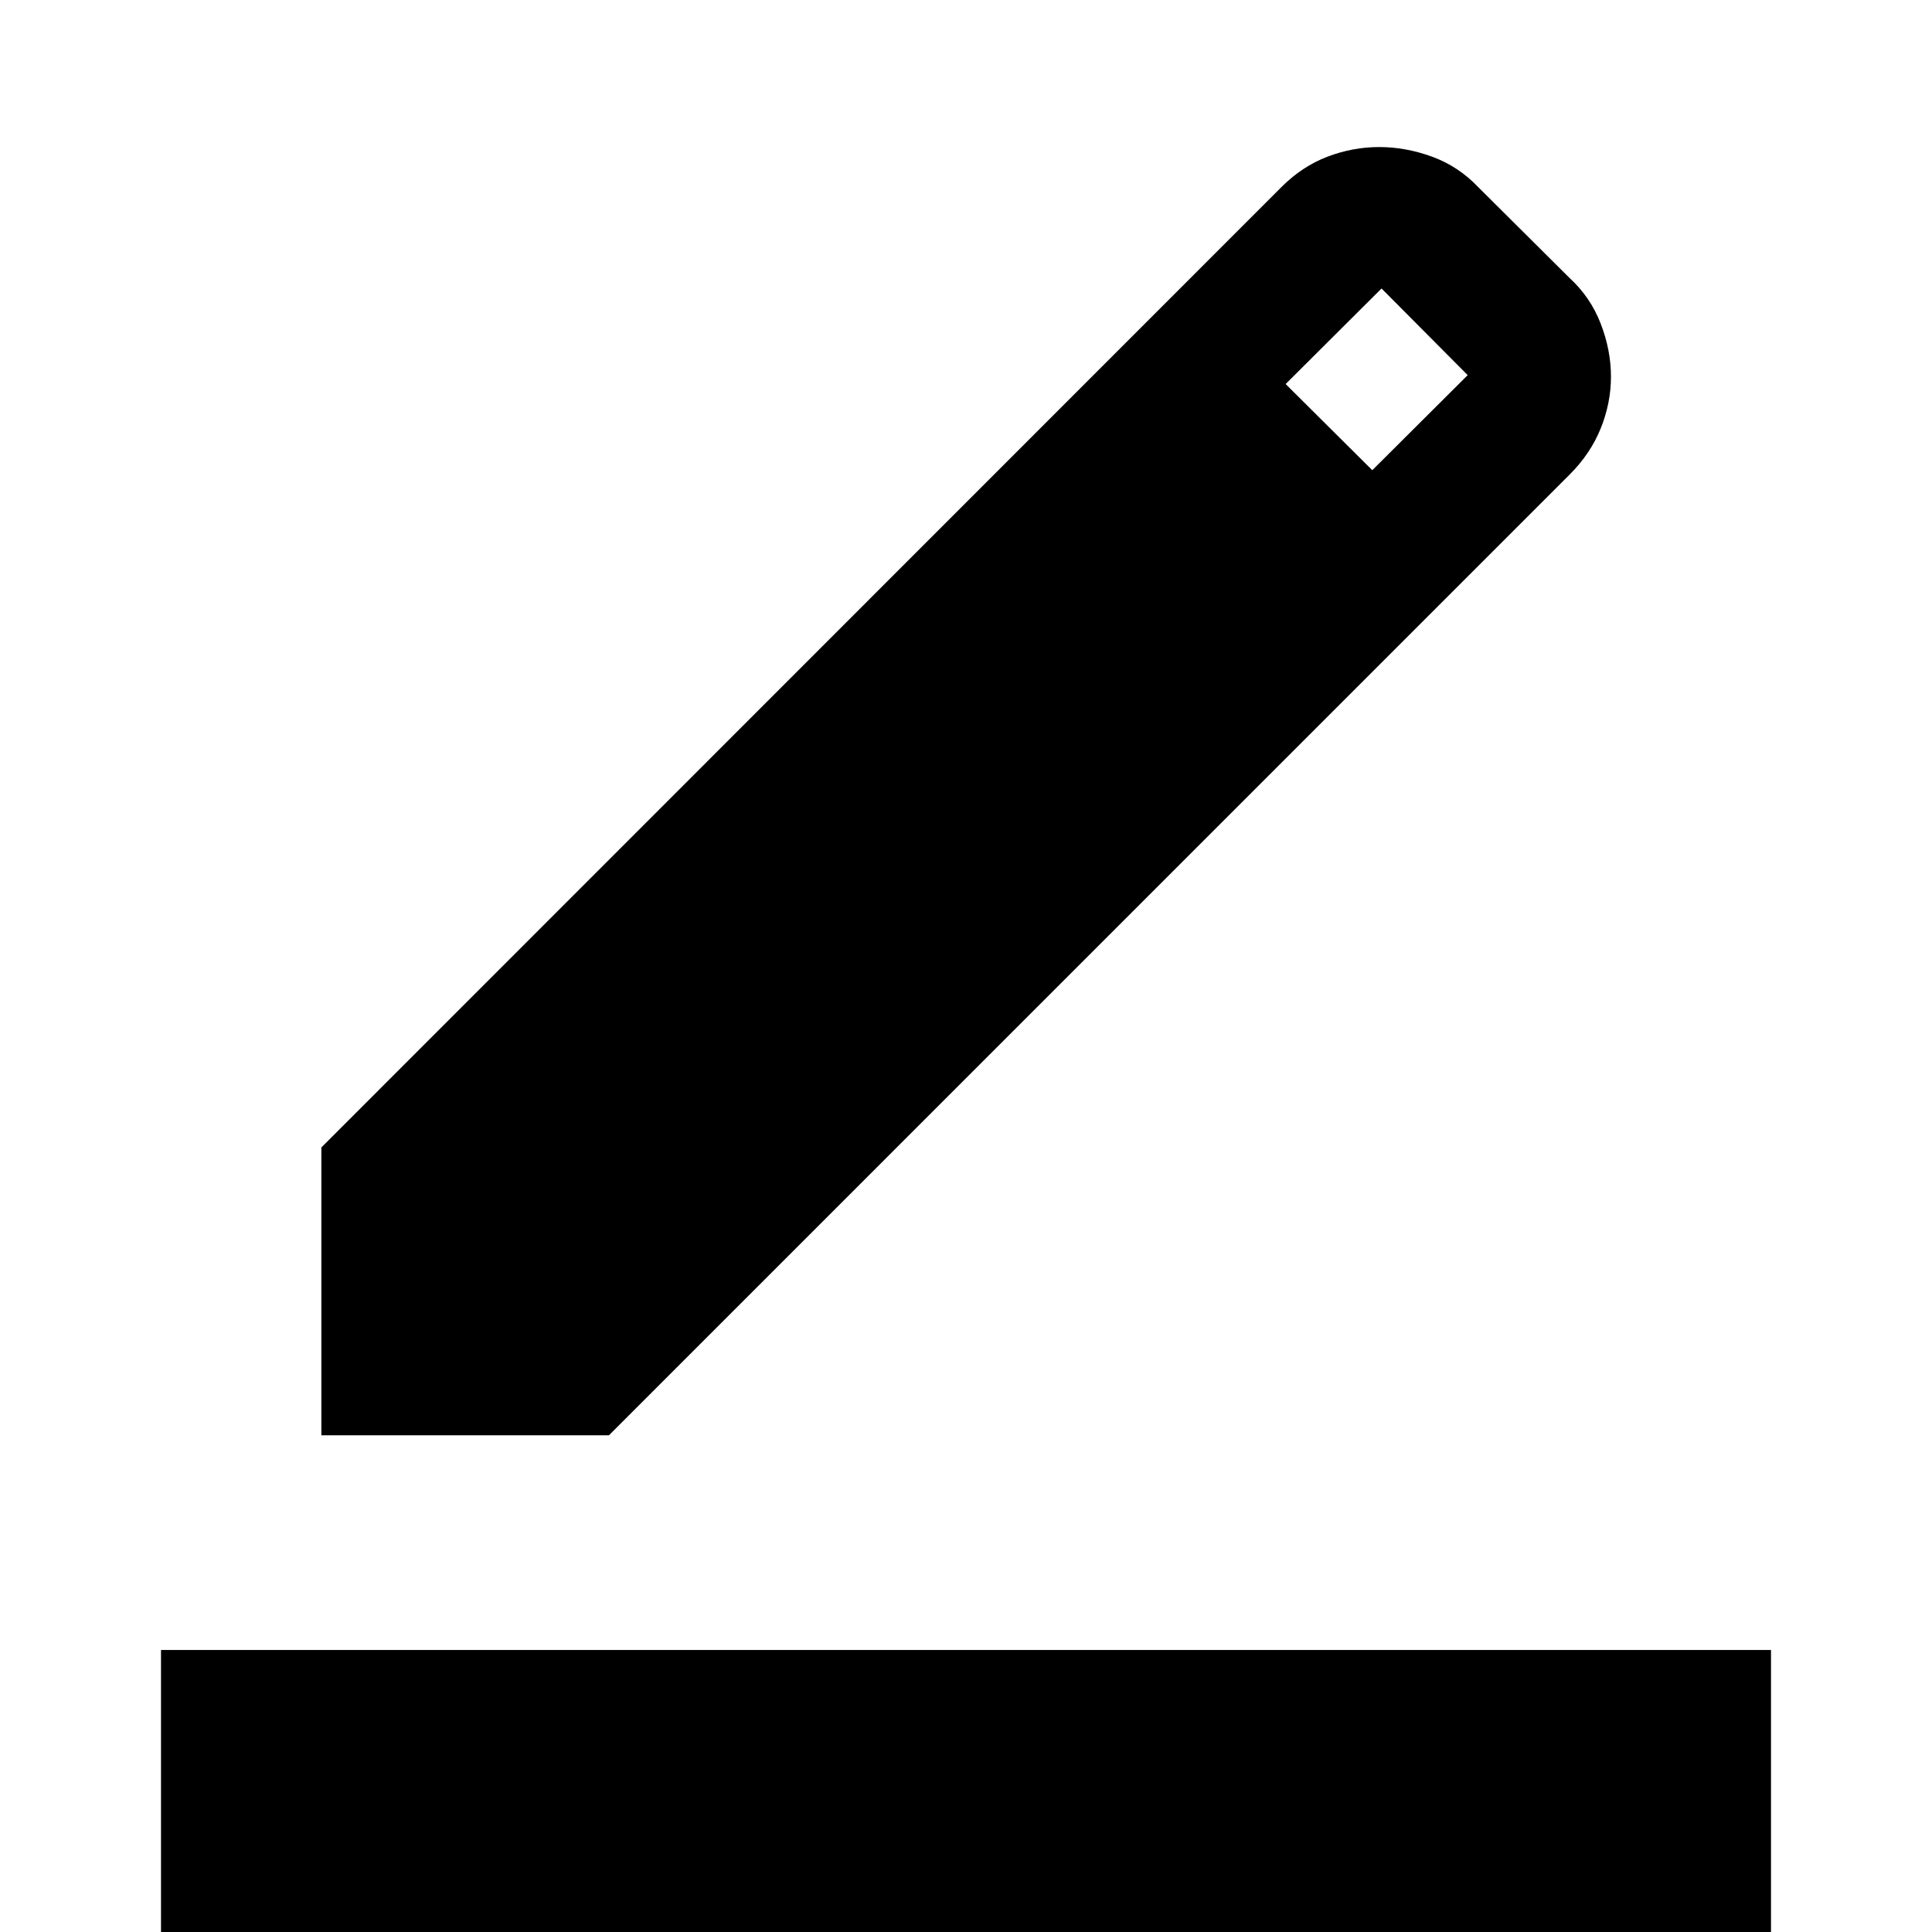 <svg xmlns="http://www.w3.org/2000/svg" height="40" viewBox="0 -960 960 960" width="40"><path d="M80 0v-140.14h800V0H80Zm79.68-246.8v-143.04l477.15-477.3q10.23-10.22 22.79-15.01 12.57-4.78 25.71-4.78 13.15 0 26.25 4.78 13.11 4.79 22.92 15.11l45.28 45.05q10.47 9.55 15.59 22.78 5.11 13.22 5.11 26.37 0 13.05-5.07 25.65-5.08 12.61-15.4 22.93L302.56-246.8H159.68Zm522.2-479.56 47.41-47.24-42.81-43.05-47.65 47.48 43.05 42.81Z"/></svg>